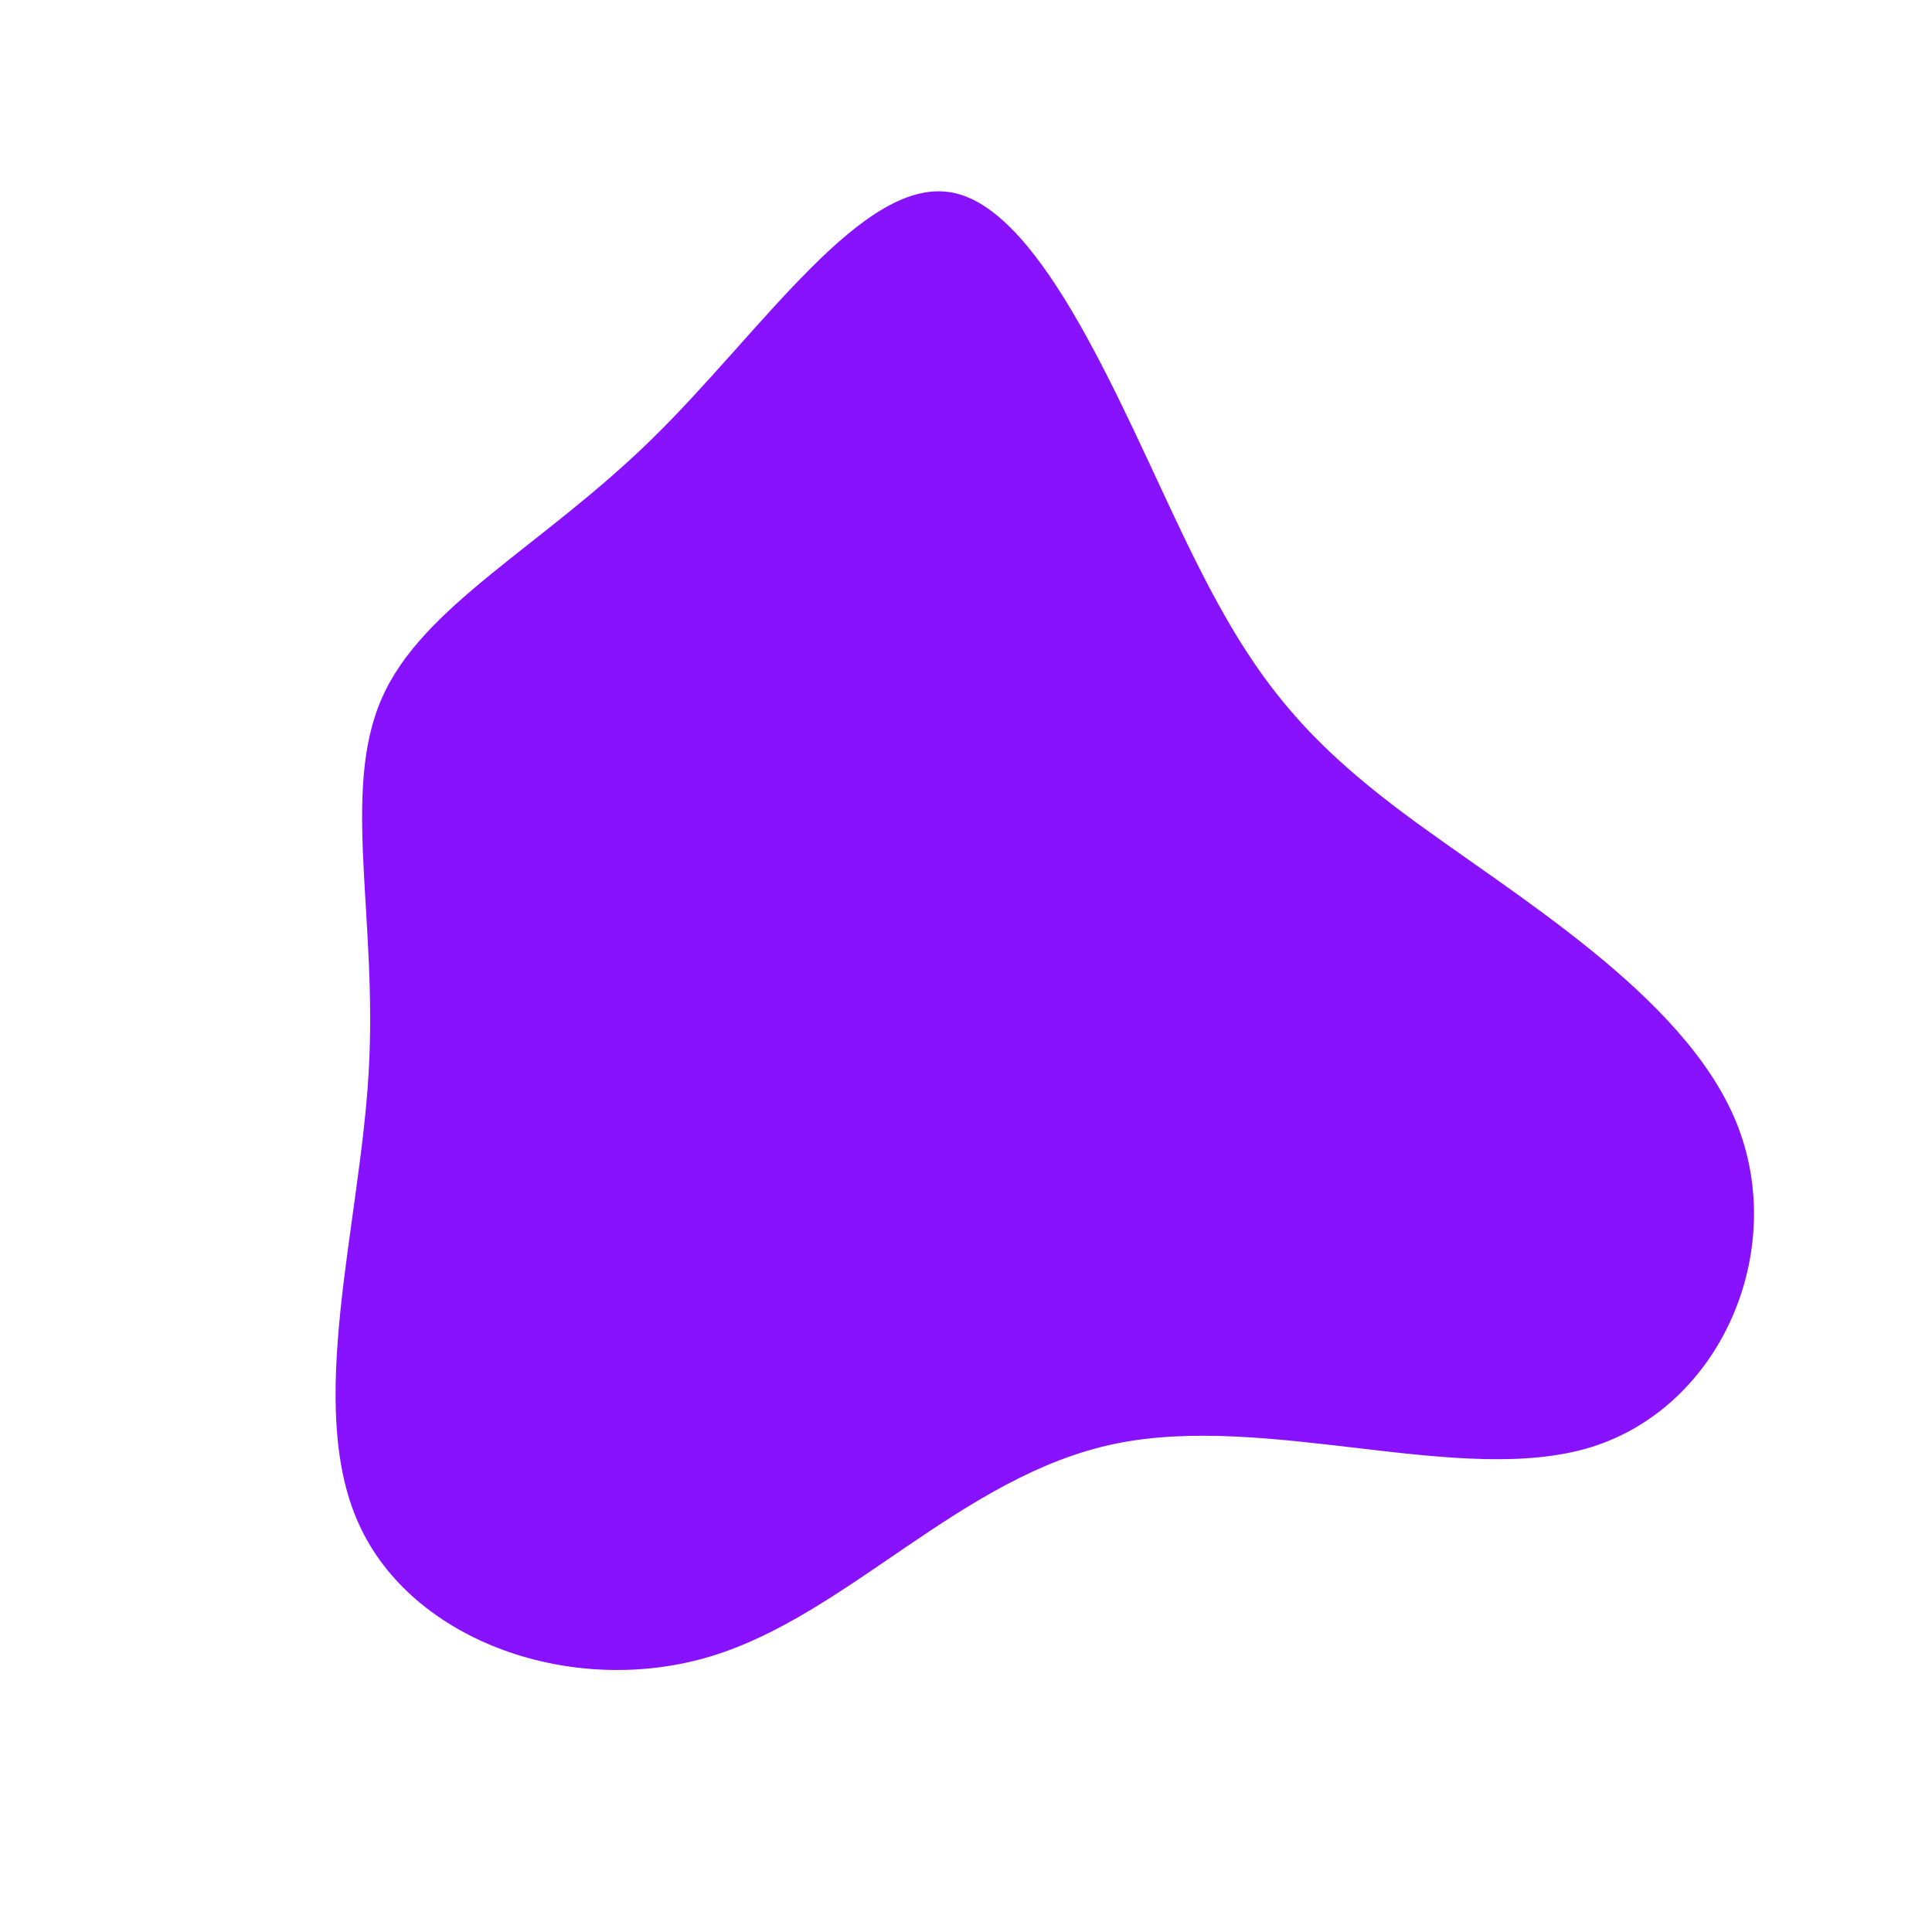 <?xml version="1.0" standalone="no"?>
<svg
  width="600"
  height="600"
  viewBox="0 0 600 600"
  xmlns="http://www.w3.org/2000/svg"
>
  <g transform="translate(300,300)">
    <path d="M67.7,-133.2C87.1,-92.9,101.8,-73,135.7,-47.6C169.7,-22.2,222.9,8.7,239.2,48.5C255.4,88.2,234.6,136.8,194.2,149.4C153.9,161.9,93.8,138.5,46.2,148.4C-1.4,158.3,-36.6,201.5,-79.3,214.4C-122,227.3,-172.1,209.9,-188.6,173.2C-205.2,136.6,-188.2,80.6,-185.5,32.9C-182.7,-14.9,-194.1,-54.4,-181.4,-83.2C-168.8,-111.9,-132,-130,-97.7,-163.5C-63.4,-197,-31.7,-246,-3.8,-240.1C24.1,-234.2,48.3,-173.5,67.7,-133.2Z" fill="#8811fe" />
  </g>
</svg>
  